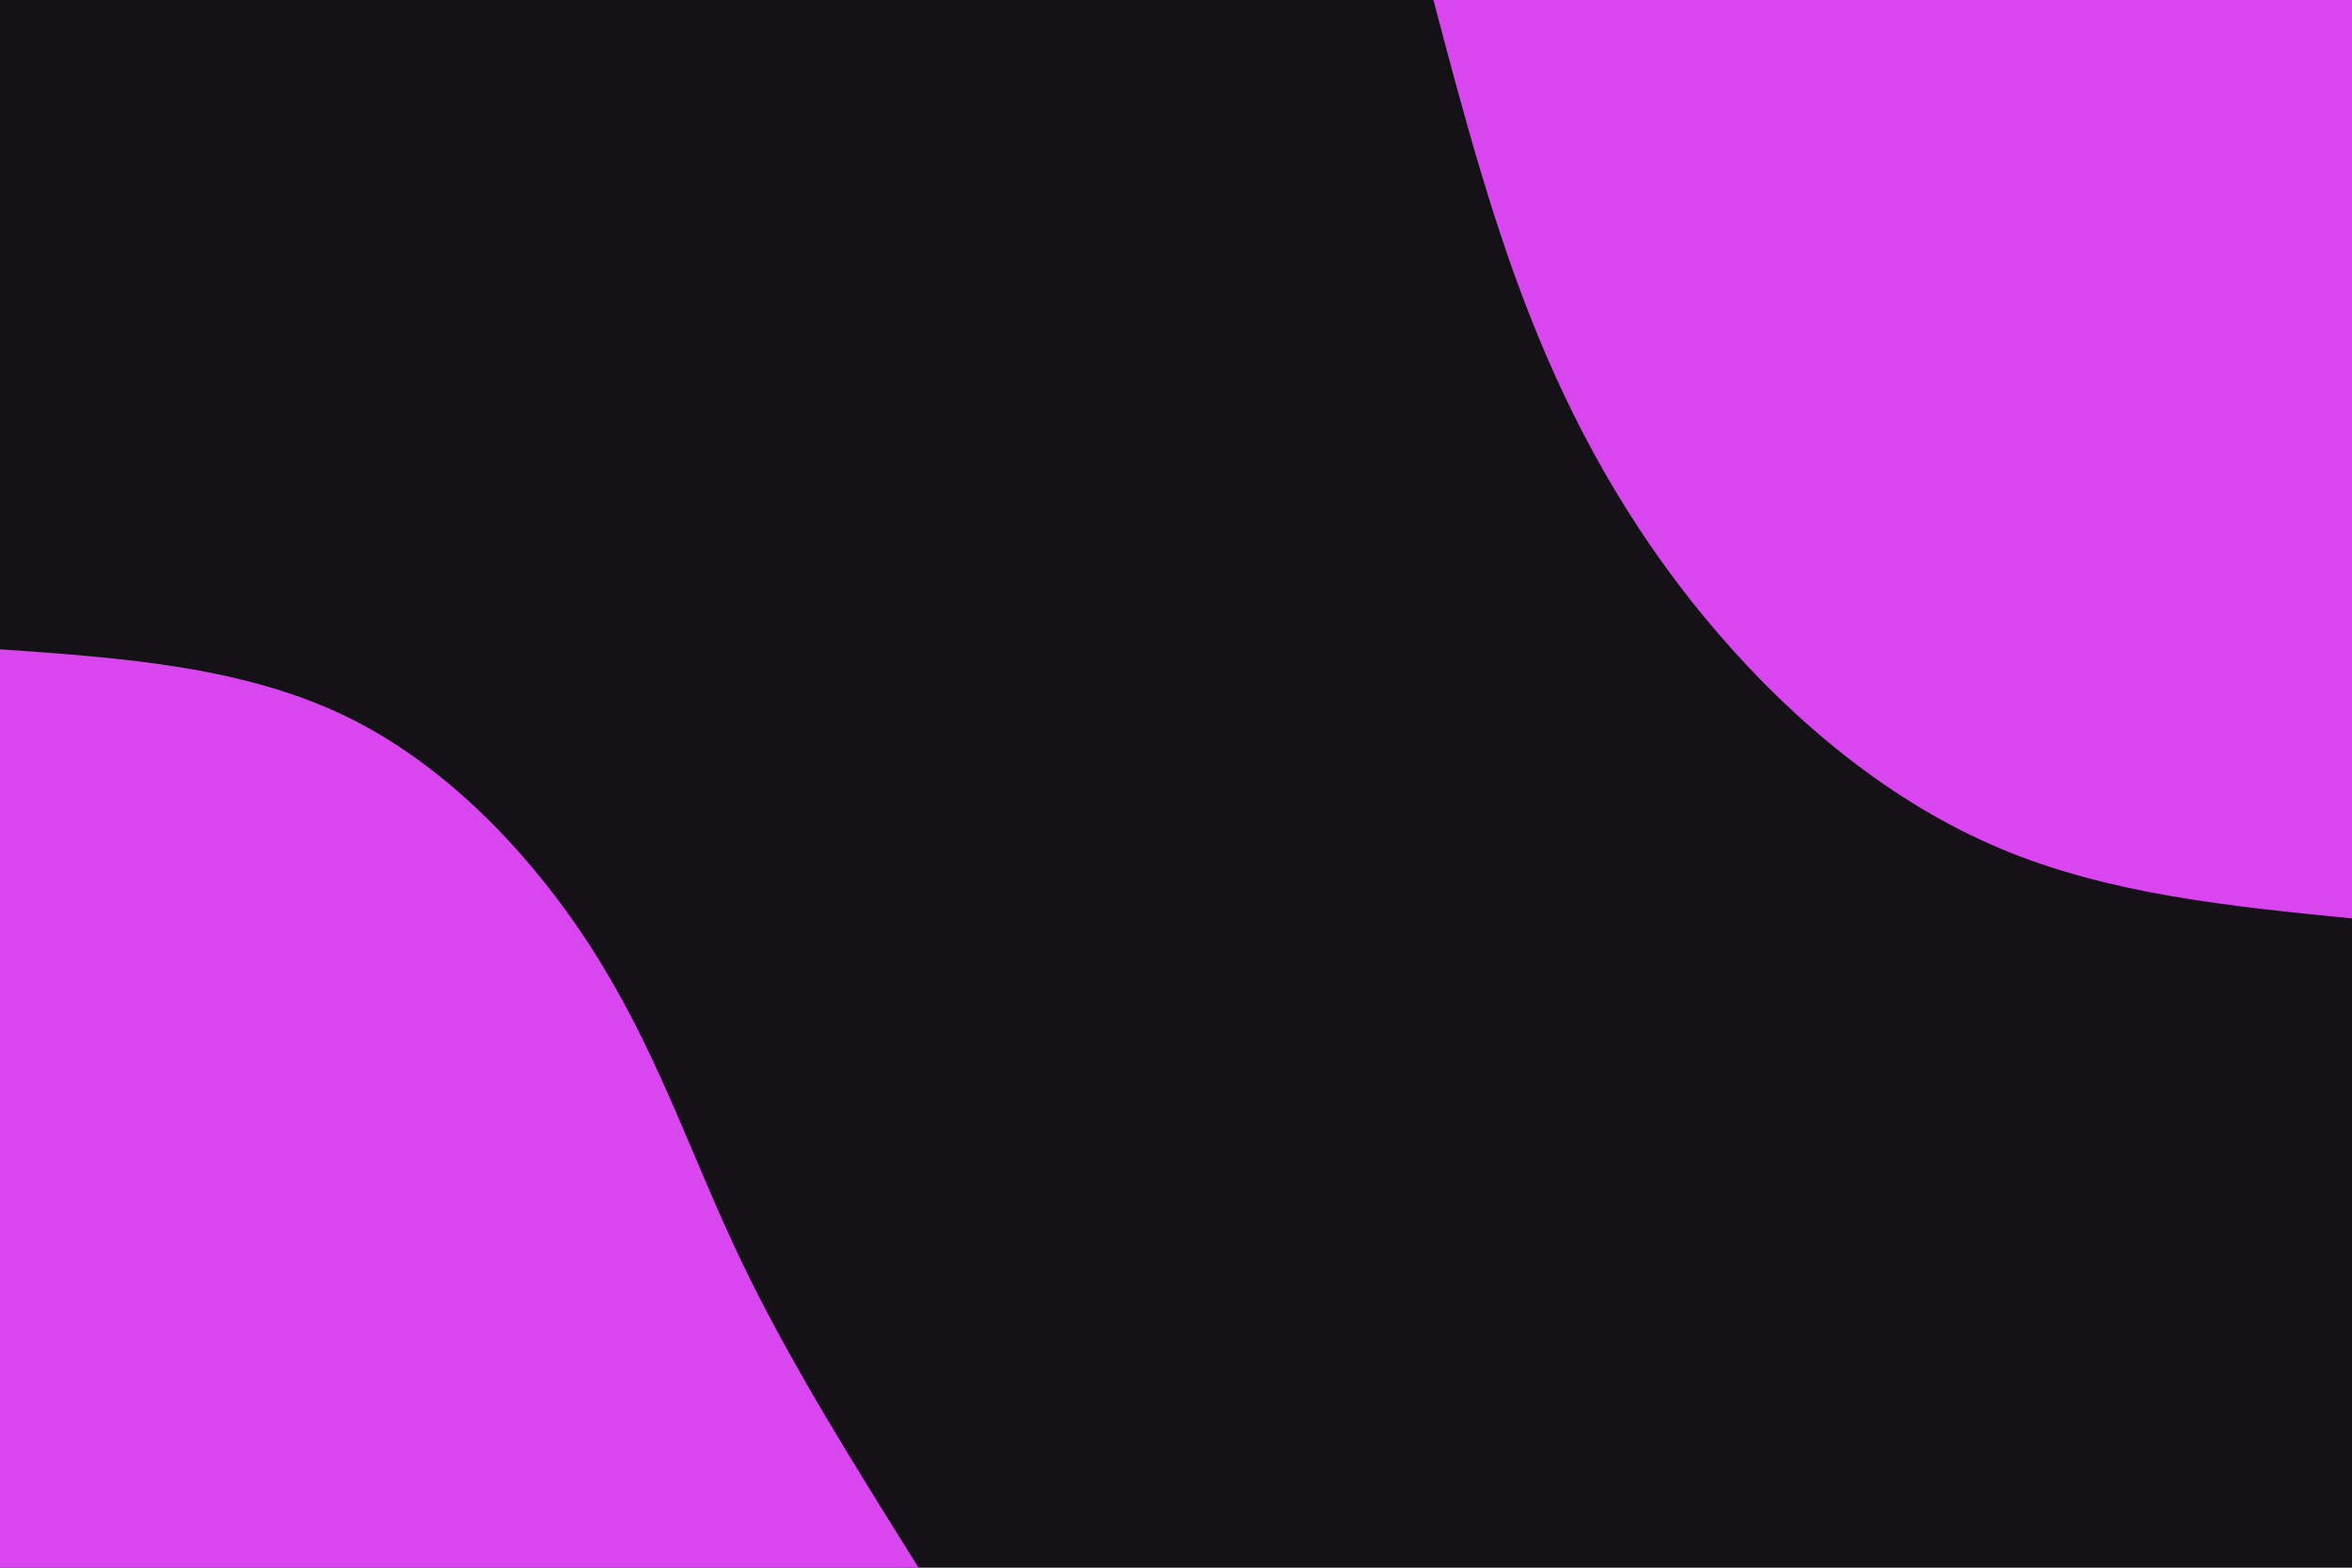 <svg id="visual" viewBox="0 0 900 600" width="900" height="600" xmlns="http://www.w3.org/2000/svg" xmlns:xlink="http://www.w3.org/1999/xlink" version="1.1"><rect x="0" y="0" width="900" height="600" fill="#141217"></rect><defs><linearGradient id="grad1_0" x1="33.3%" y1="0%" x2="100%" y2="100%"><stop offset="20%" stop-color="#141217" stop-opacity="1"></stop><stop offset="80%" stop-color="#141217" stop-opacity="1"></stop></linearGradient></defs><defs><linearGradient id="grad2_0" x1="0%" y1="0%" x2="66.7%" y2="100%"><stop offset="20%" stop-color="#141217" stop-opacity="1"></stop><stop offset="80%" stop-color="#141217" stop-opacity="1"></stop></linearGradient></defs><g transform="translate(900, 0)"><path d="M0 351.5C-46.4 346.9 -92.9 342.3 -134.5 324.8C-176.2 307.3 -213 276.8 -242.5 242.5C-272.1 208.2 -294.4 170 -311.3 129C-328.3 87.9 -339.9 43.9 -351.5 0L0 0Z" fill="#d946ef"></path></g><g transform="translate(0, 600)"><path d="M0 -351.5C47.2 -348.2 94.4 -344.9 134.5 -324.8C174.7 -304.6 207.9 -267.7 230.5 -230.5C253.1 -193.3 265.2 -155.9 283.6 -117.5C302 -79 326.8 -39.5 351.5 0L0 0Z" fill="#d946ef"></path></g></svg>